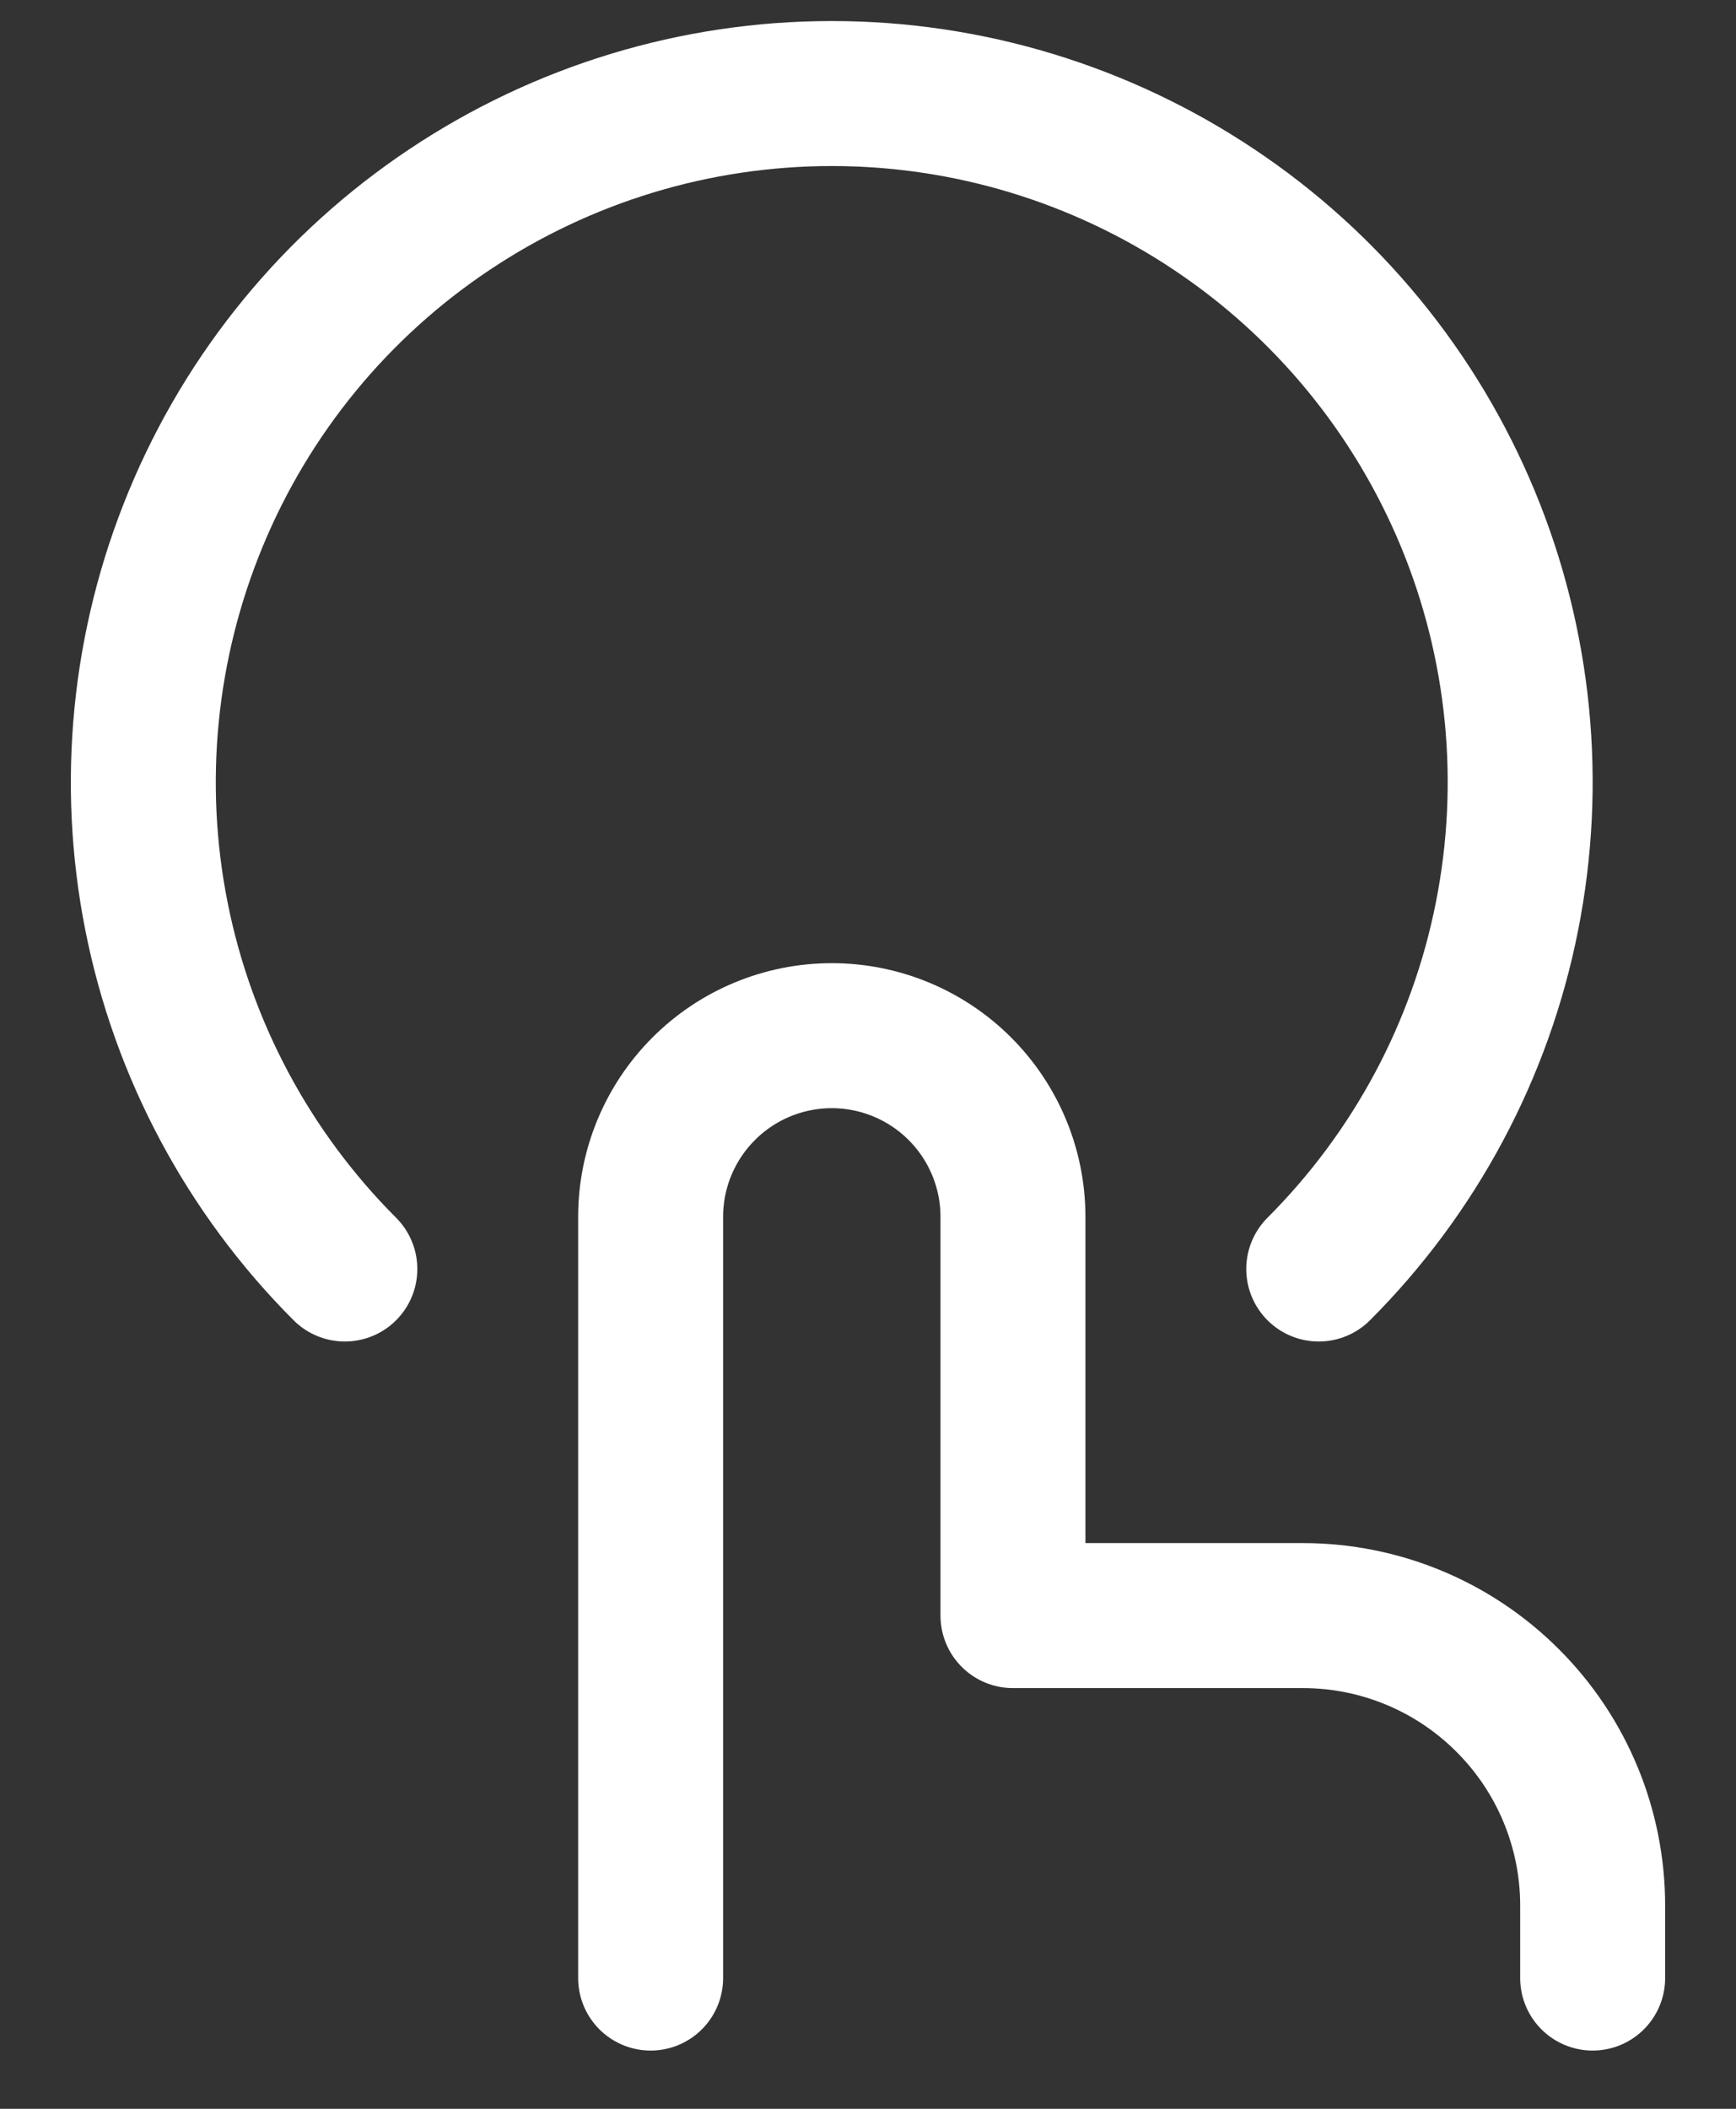 <svg width="14" height="17" viewBox="0 0 14 17" fill="none" xmlns="http://www.w3.org/2000/svg">
<rect x="0" y="0" width="14" height="17" fill="#333333" stroke="none"/>
<path d="M5.247 15.946V9.81C5.247 9.422 5.401 9.051 5.675 8.777C5.949 8.503 6.32 8.349 6.708 8.349C7.095 8.349 7.467 8.503 7.741 8.777C8.015 9.051 8.169 9.422 8.169 9.81V13.024H10.507C11.127 13.024 11.721 13.27 12.159 13.709C12.598 14.147 12.844 14.742 12.844 15.362V15.946" stroke="white" stroke-width="1.169" stroke-linecap="round" stroke-linejoin="round"/>
<path d="M2.781 10.23C2.005 9.454 1.476 8.465 1.262 7.388C1.048 6.311 1.159 5.195 1.579 4.181C1.999 3.166 2.711 2.299 3.624 1.69C4.537 1.08 5.61 0.754 6.708 0.754C7.806 0.754 8.879 1.08 9.792 1.69C10.705 2.299 11.416 3.166 11.837 4.181C12.257 5.195 12.367 6.311 12.153 7.388C11.94 8.465 11.411 9.454 10.635 10.23" stroke="white" stroke-width="1.169" stroke-linecap="round" stroke-linejoin="round"/>
</svg>
